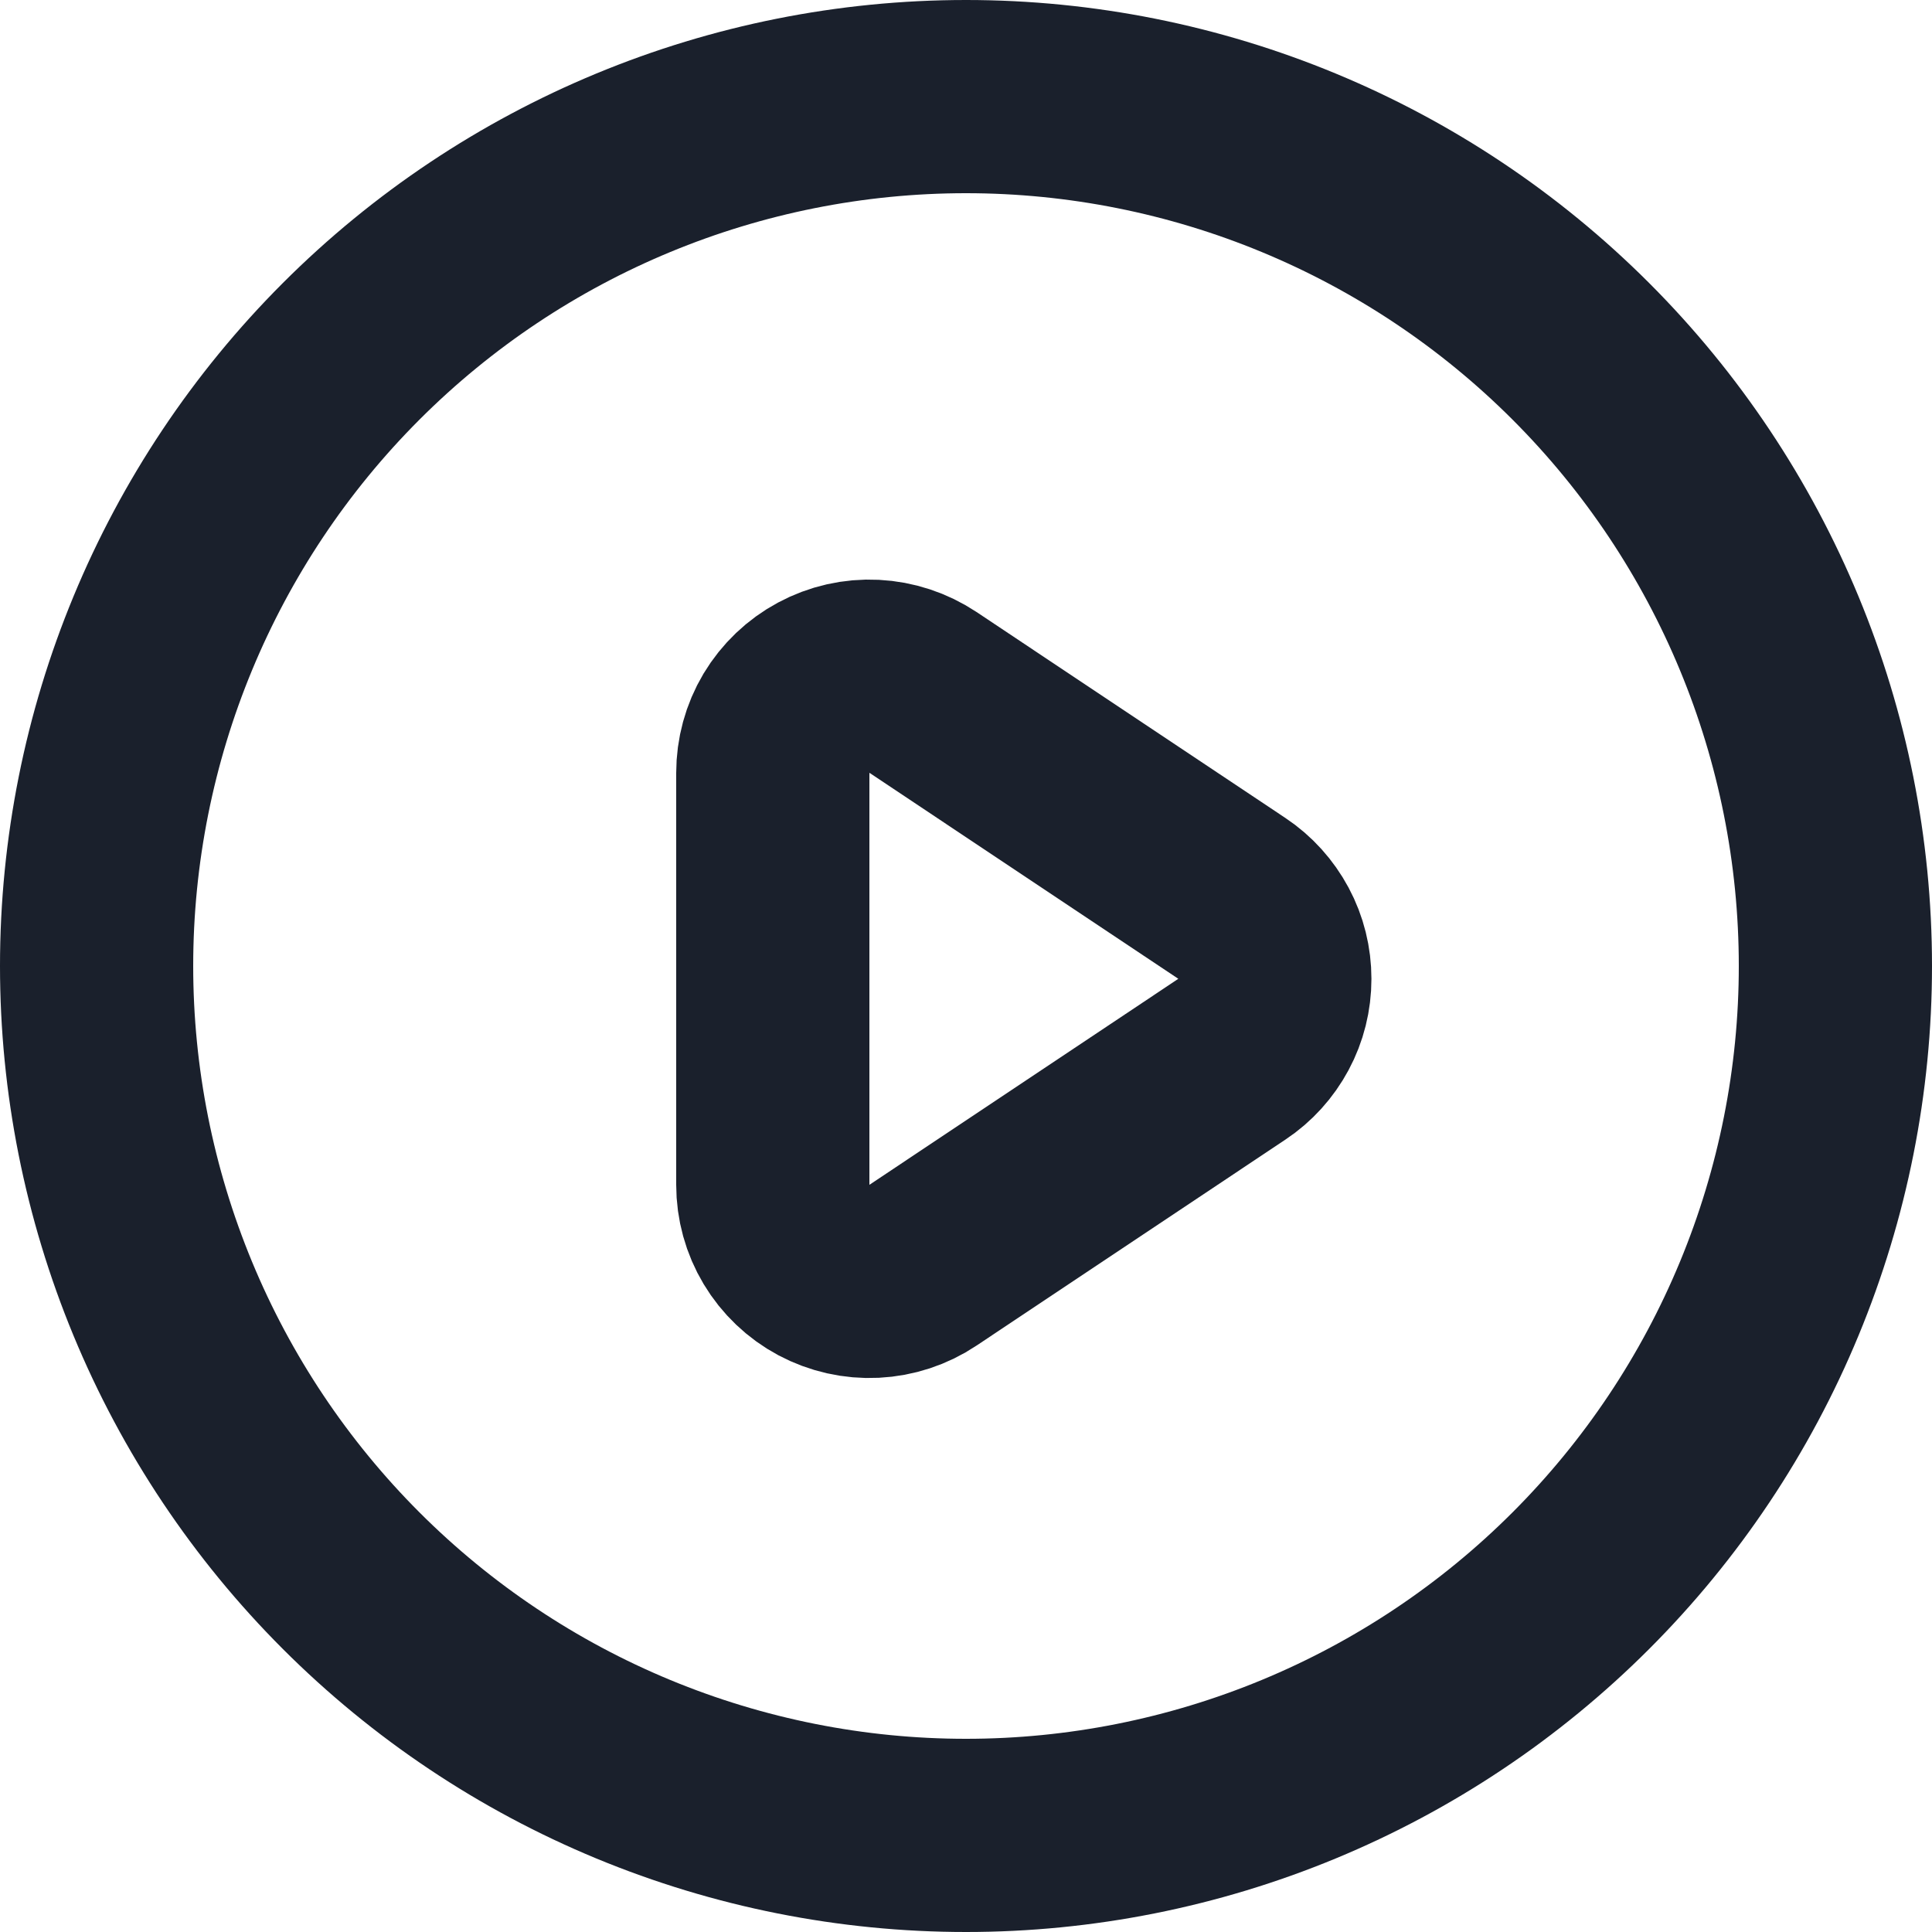 <svg width="20" height="20" viewBox="0 0 20 20" fill="none" xmlns="http://www.w3.org/2000/svg">
<path d="M9.555 7.168L12.752 9.3C12.889 9.391 13.001 9.516 13.079 9.661C13.157 9.806 13.197 9.969 13.197 10.133C13.197 10.298 13.157 10.46 13.079 10.605C13.001 10.75 12.889 10.874 12.752 10.965L9.555 13.097C9.404 13.198 9.229 13.255 9.049 13.264C8.868 13.273 8.688 13.232 8.528 13.147C8.369 13.062 8.235 12.934 8.142 12.779C8.049 12.624 8 12.446 8 12.265V8.002C8 7.821 8.048 7.643 8.141 7.487C8.234 7.332 8.368 7.204 8.527 7.119C8.687 7.033 8.867 6.992 9.048 7.001C9.229 7.01 9.404 7.068 9.555 7.168Z" stroke="#1A202C" stroke-width="2" stroke-linecap="round" stroke-linejoin="round"/>
<path d="M18.315 13.444C18.767 12.352 19 11.182 19 10C19 7.613 18.052 5.324 16.364 3.636C14.676 1.948 12.387 1 10 1C7.613 1 5.324 1.948 3.636 3.636C1.948 5.324 1 7.613 1 10C1 11.182 1.233 12.352 1.685 13.444C2.137 14.536 2.8 15.528 3.636 16.364C4.472 17.2 5.464 17.863 6.556 18.315C7.648 18.767 8.818 19 10 19C11.182 19 12.352 18.767 13.444 18.315C14.536 17.863 15.528 17.2 16.364 16.364C17.2 15.528 17.863 14.536 18.315 13.444Z" stroke="#1A202C" stroke-width="2" stroke-linecap="round" stroke-linejoin="round"/>
</svg>
